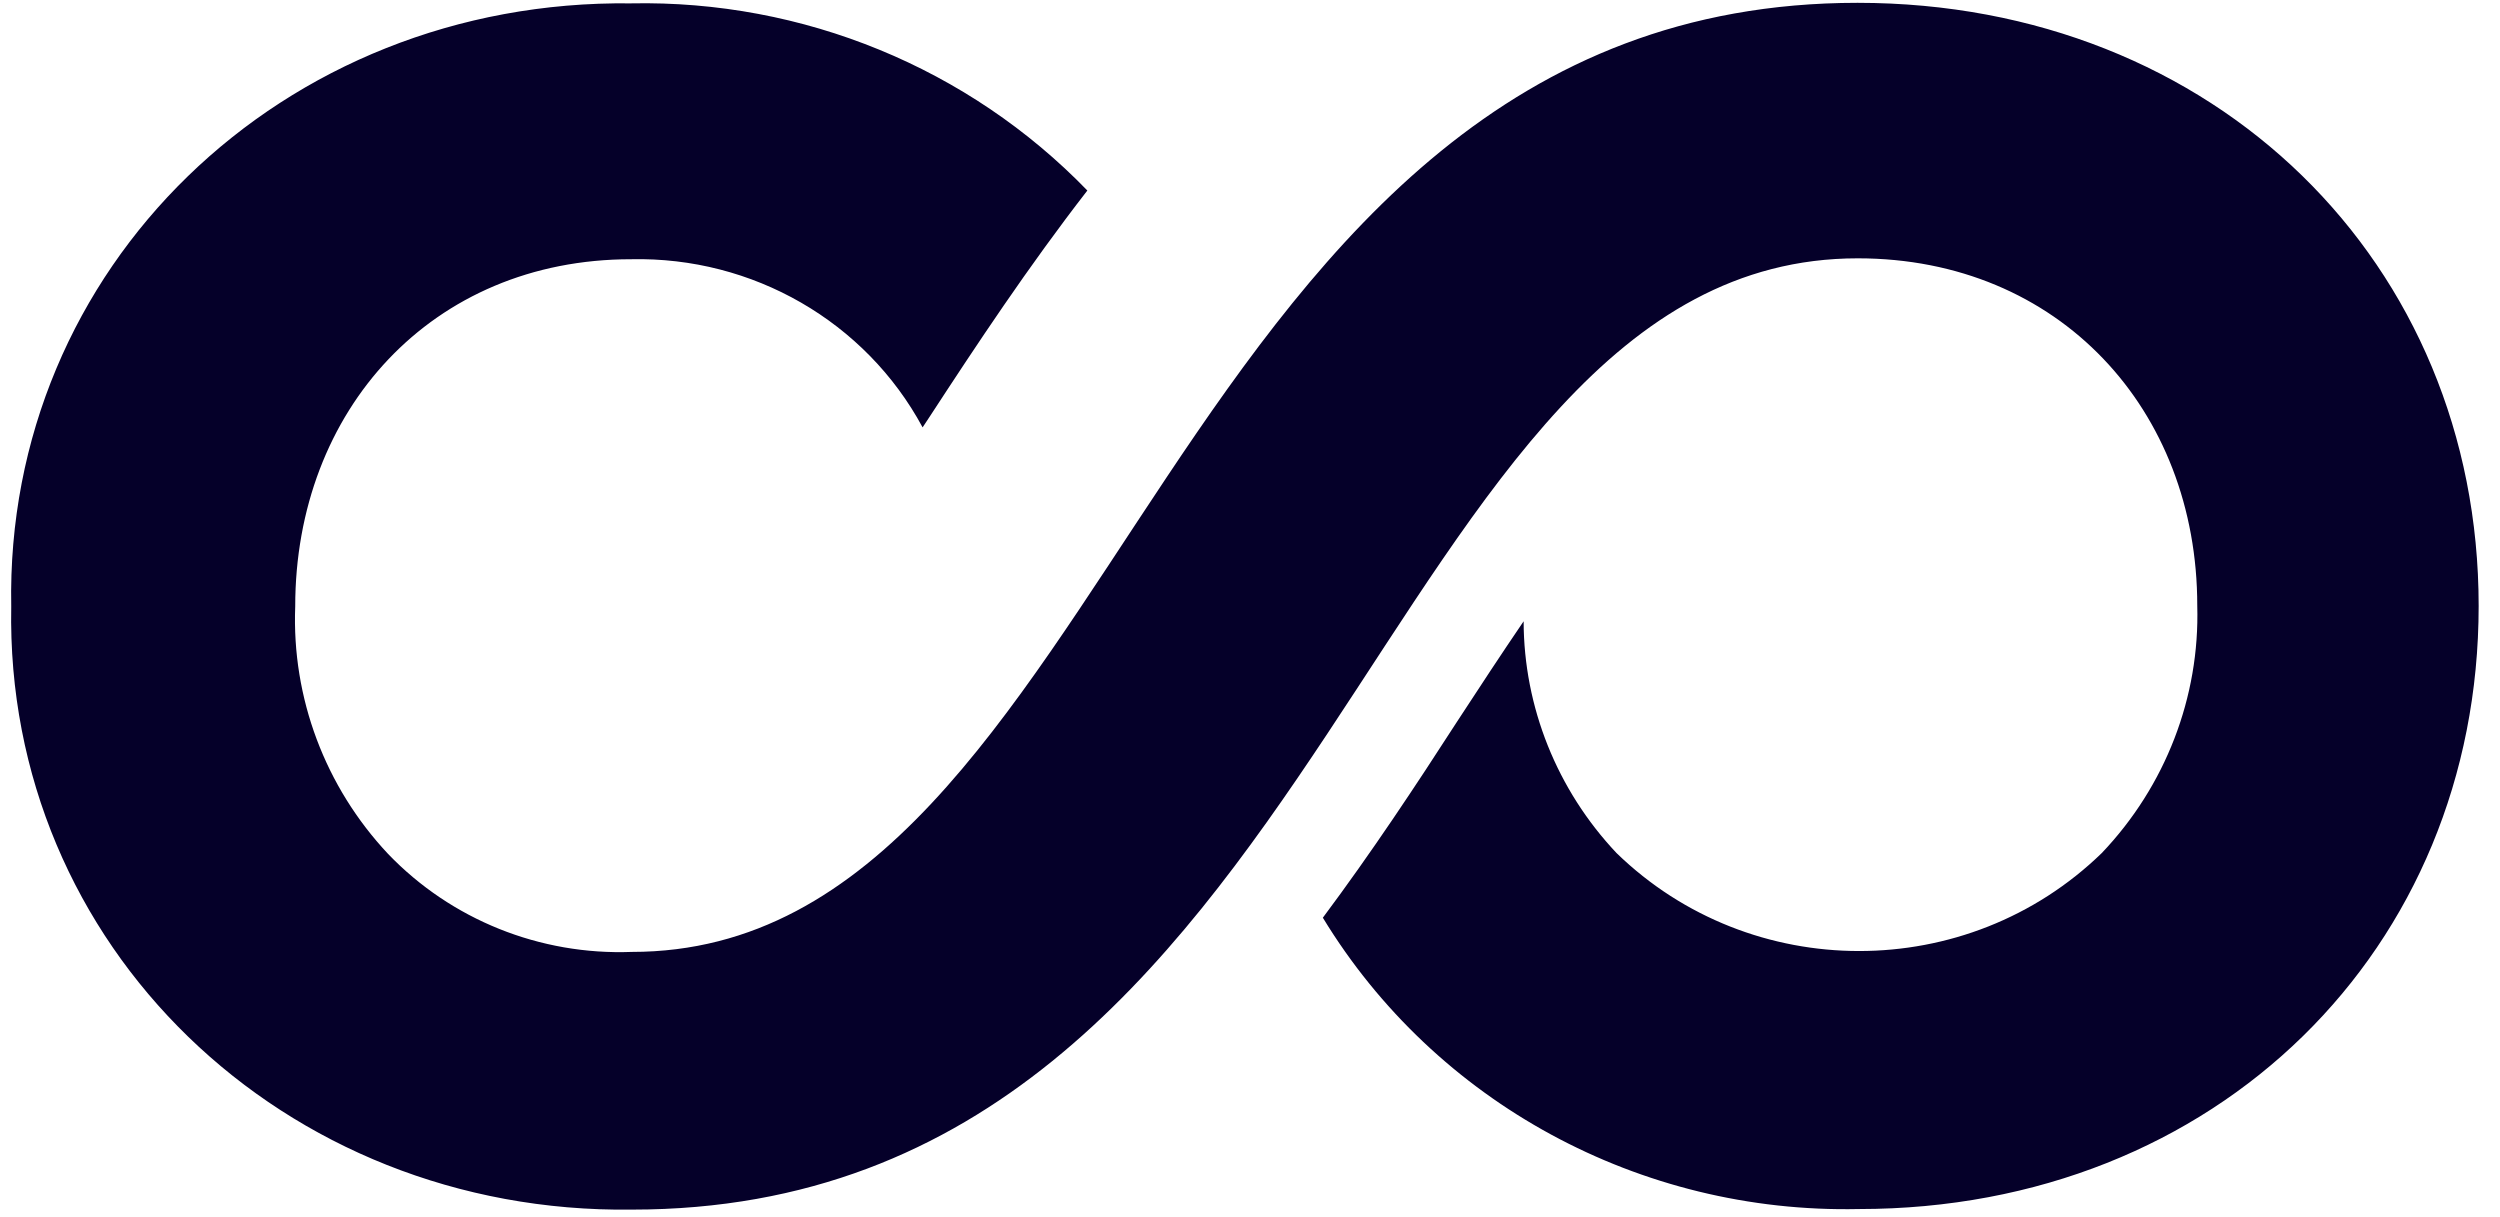<svg width="115" height="56" viewBox="0 0 115 56" fill="none" xmlns="http://www.w3.org/2000/svg">
<path d="M85.457 11.883C94.726 11.883 101.074 18.852 101.074 27.856C101.194 32.068 99.613 36.162 96.683 39.239C90.497 45.25 80.544 45.25 74.359 39.239C71.625 36.339 70.095 32.531 70.087 28.579C69.079 30.059 68.062 31.606 67.02 33.203C65.132 36.129 63.098 39.206 60.851 42.215C66.029 50.723 75.444 55.835 85.516 55.616C101.963 55.616 114.018 43.653 114.018 27.873C114.018 12.093 101.894 0.13 85.448 0.13C53.419 0.13 51.513 43.788 29.061 43.788C24.84 43.947 20.757 42.308 17.852 39.281C14.956 36.196 13.418 32.102 13.58 27.898C13.58 18.877 19.86 11.925 29.027 11.925C34.623 11.799 39.817 14.792 42.44 19.659L42.773 19.155C44.918 15.868 47.293 12.278 50.018 8.764C44.559 3.123 36.938 -0.005 29.027 0.155C12.982 -0.047 0.218 12.312 0.517 27.898C0.218 43.493 13.025 55.852 29.07 55.642C61.467 55.642 63.158 11.883 85.457 11.883Z" fill="#050029"/>
</svg>
